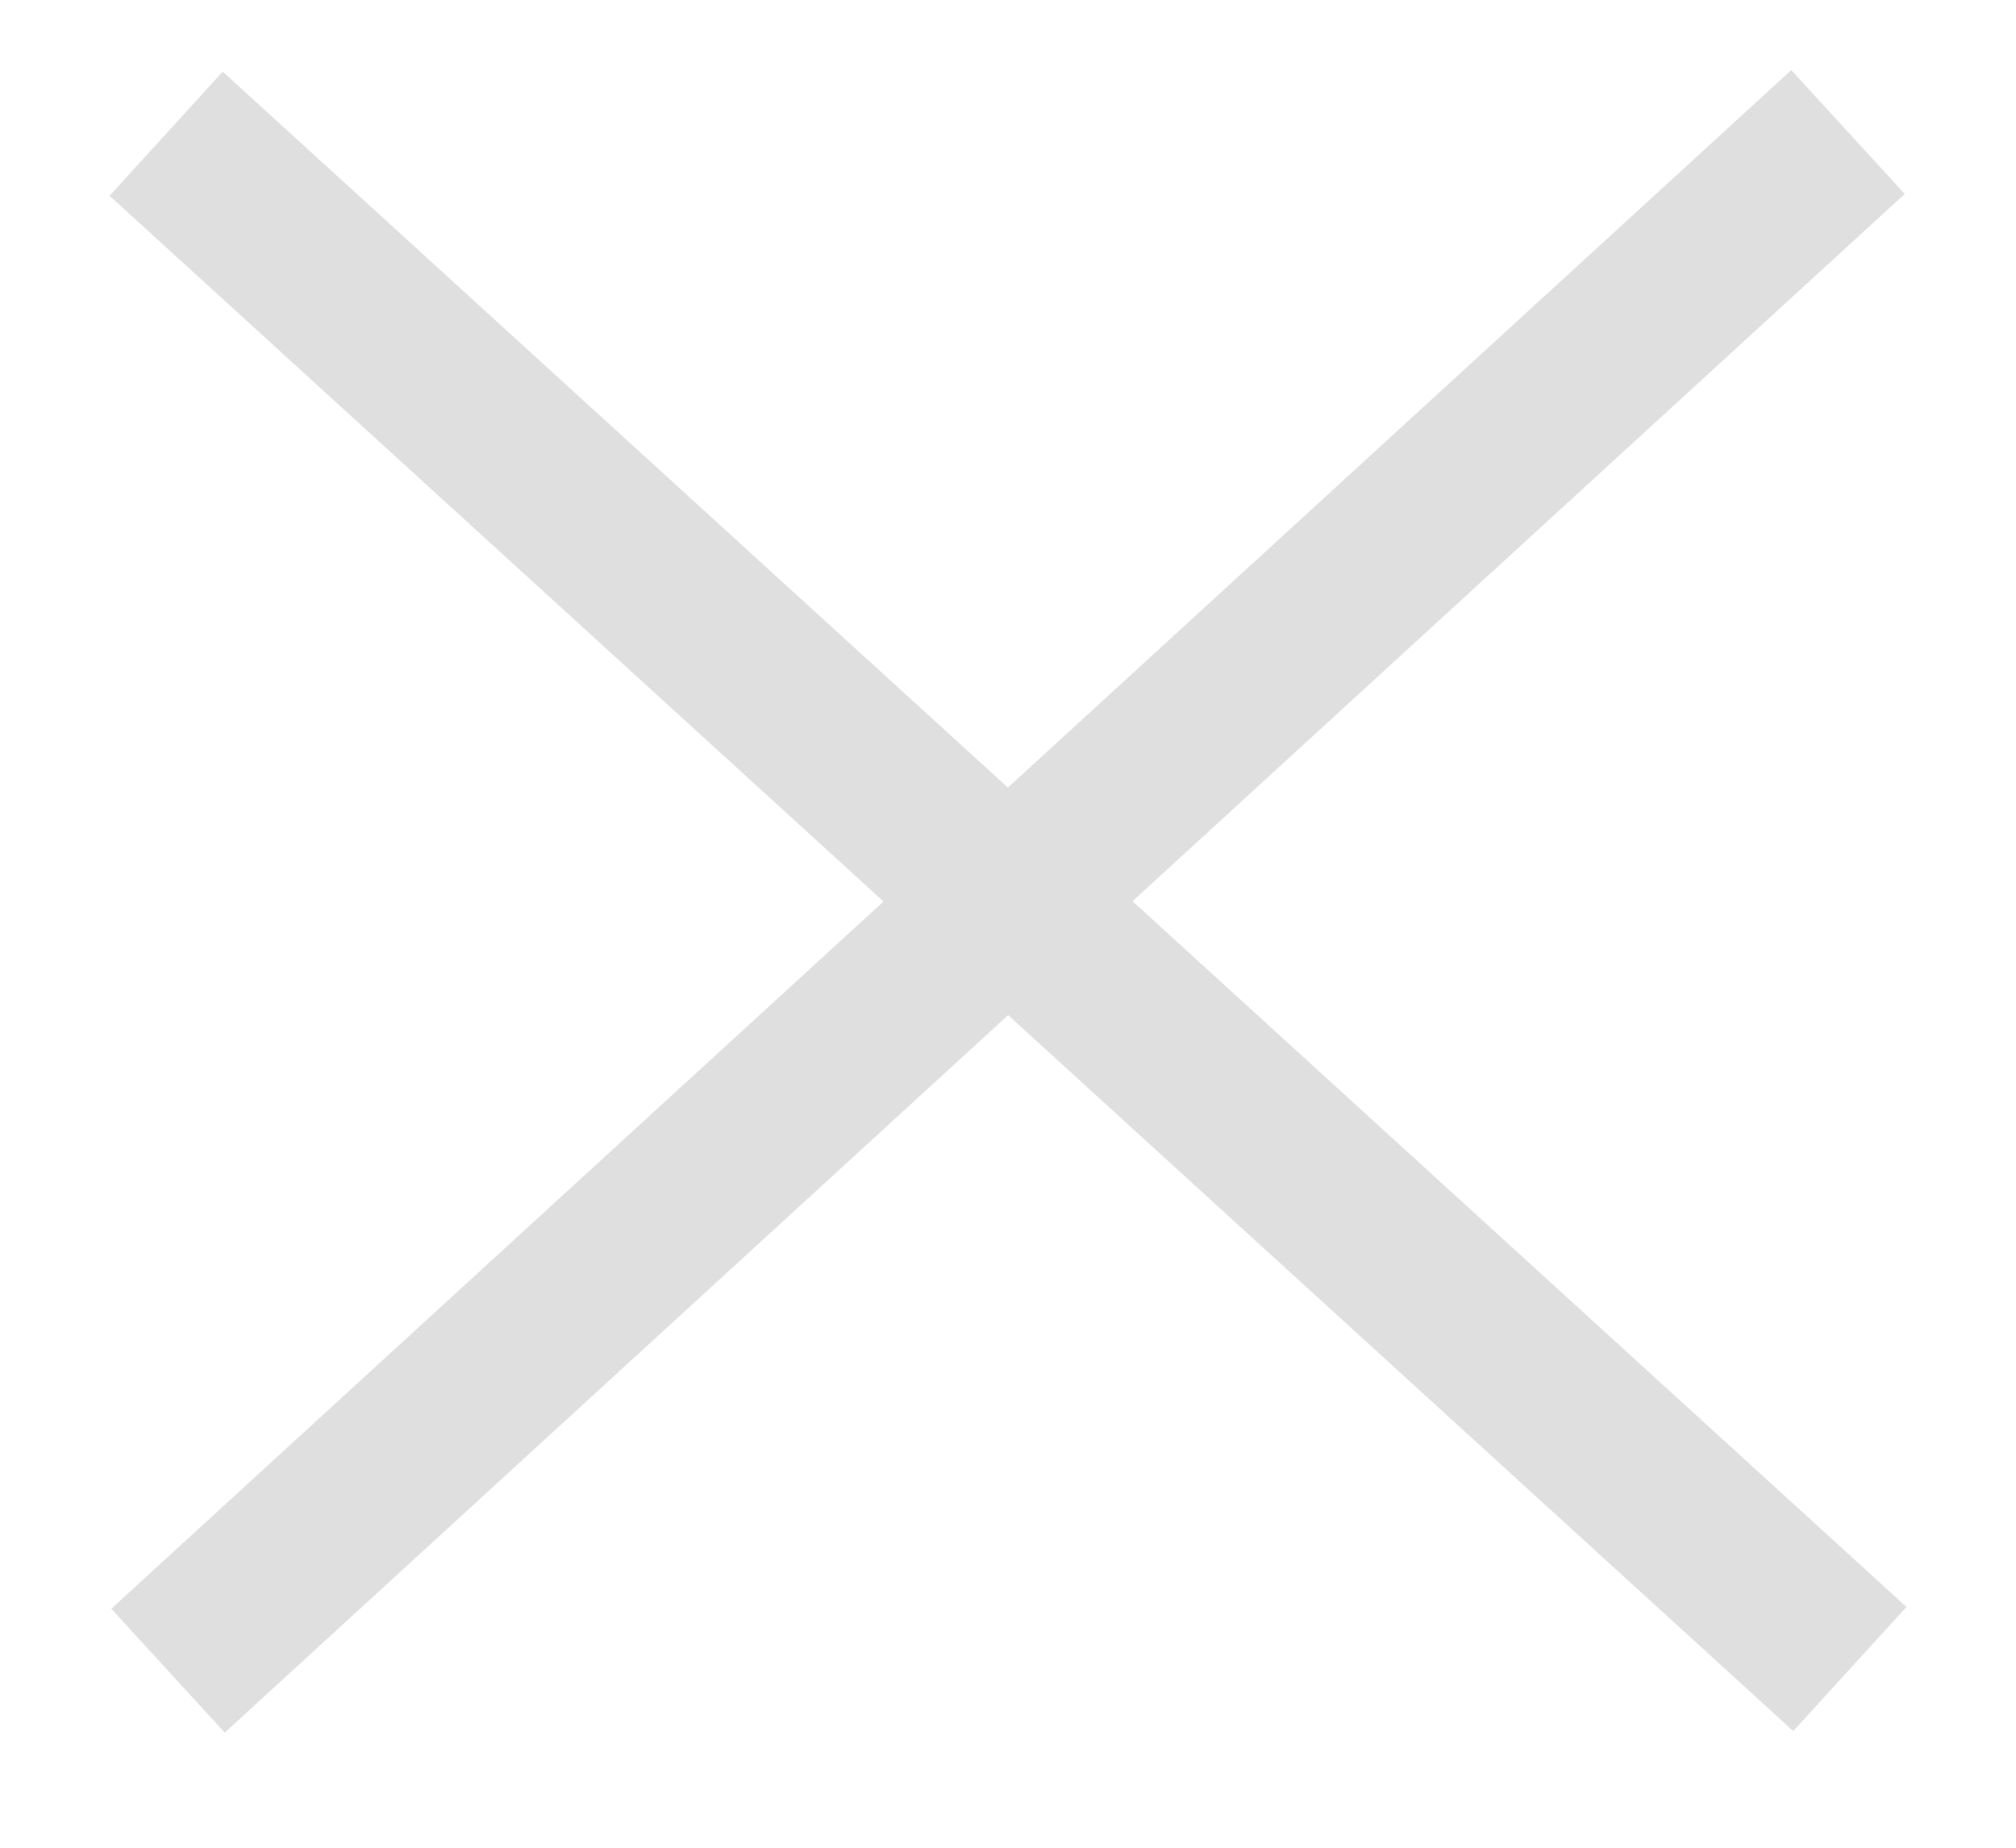 <svg width="12" height="11" viewBox="0 0 12 11" fill="none" xmlns="http://www.w3.org/2000/svg">
<path d="M11 0.786L1 9.946" stroke="#DFDFDF"/>
<path d="M11.011 9.936L0.989 0.796" stroke="#DFDFDF"/>
</svg>
